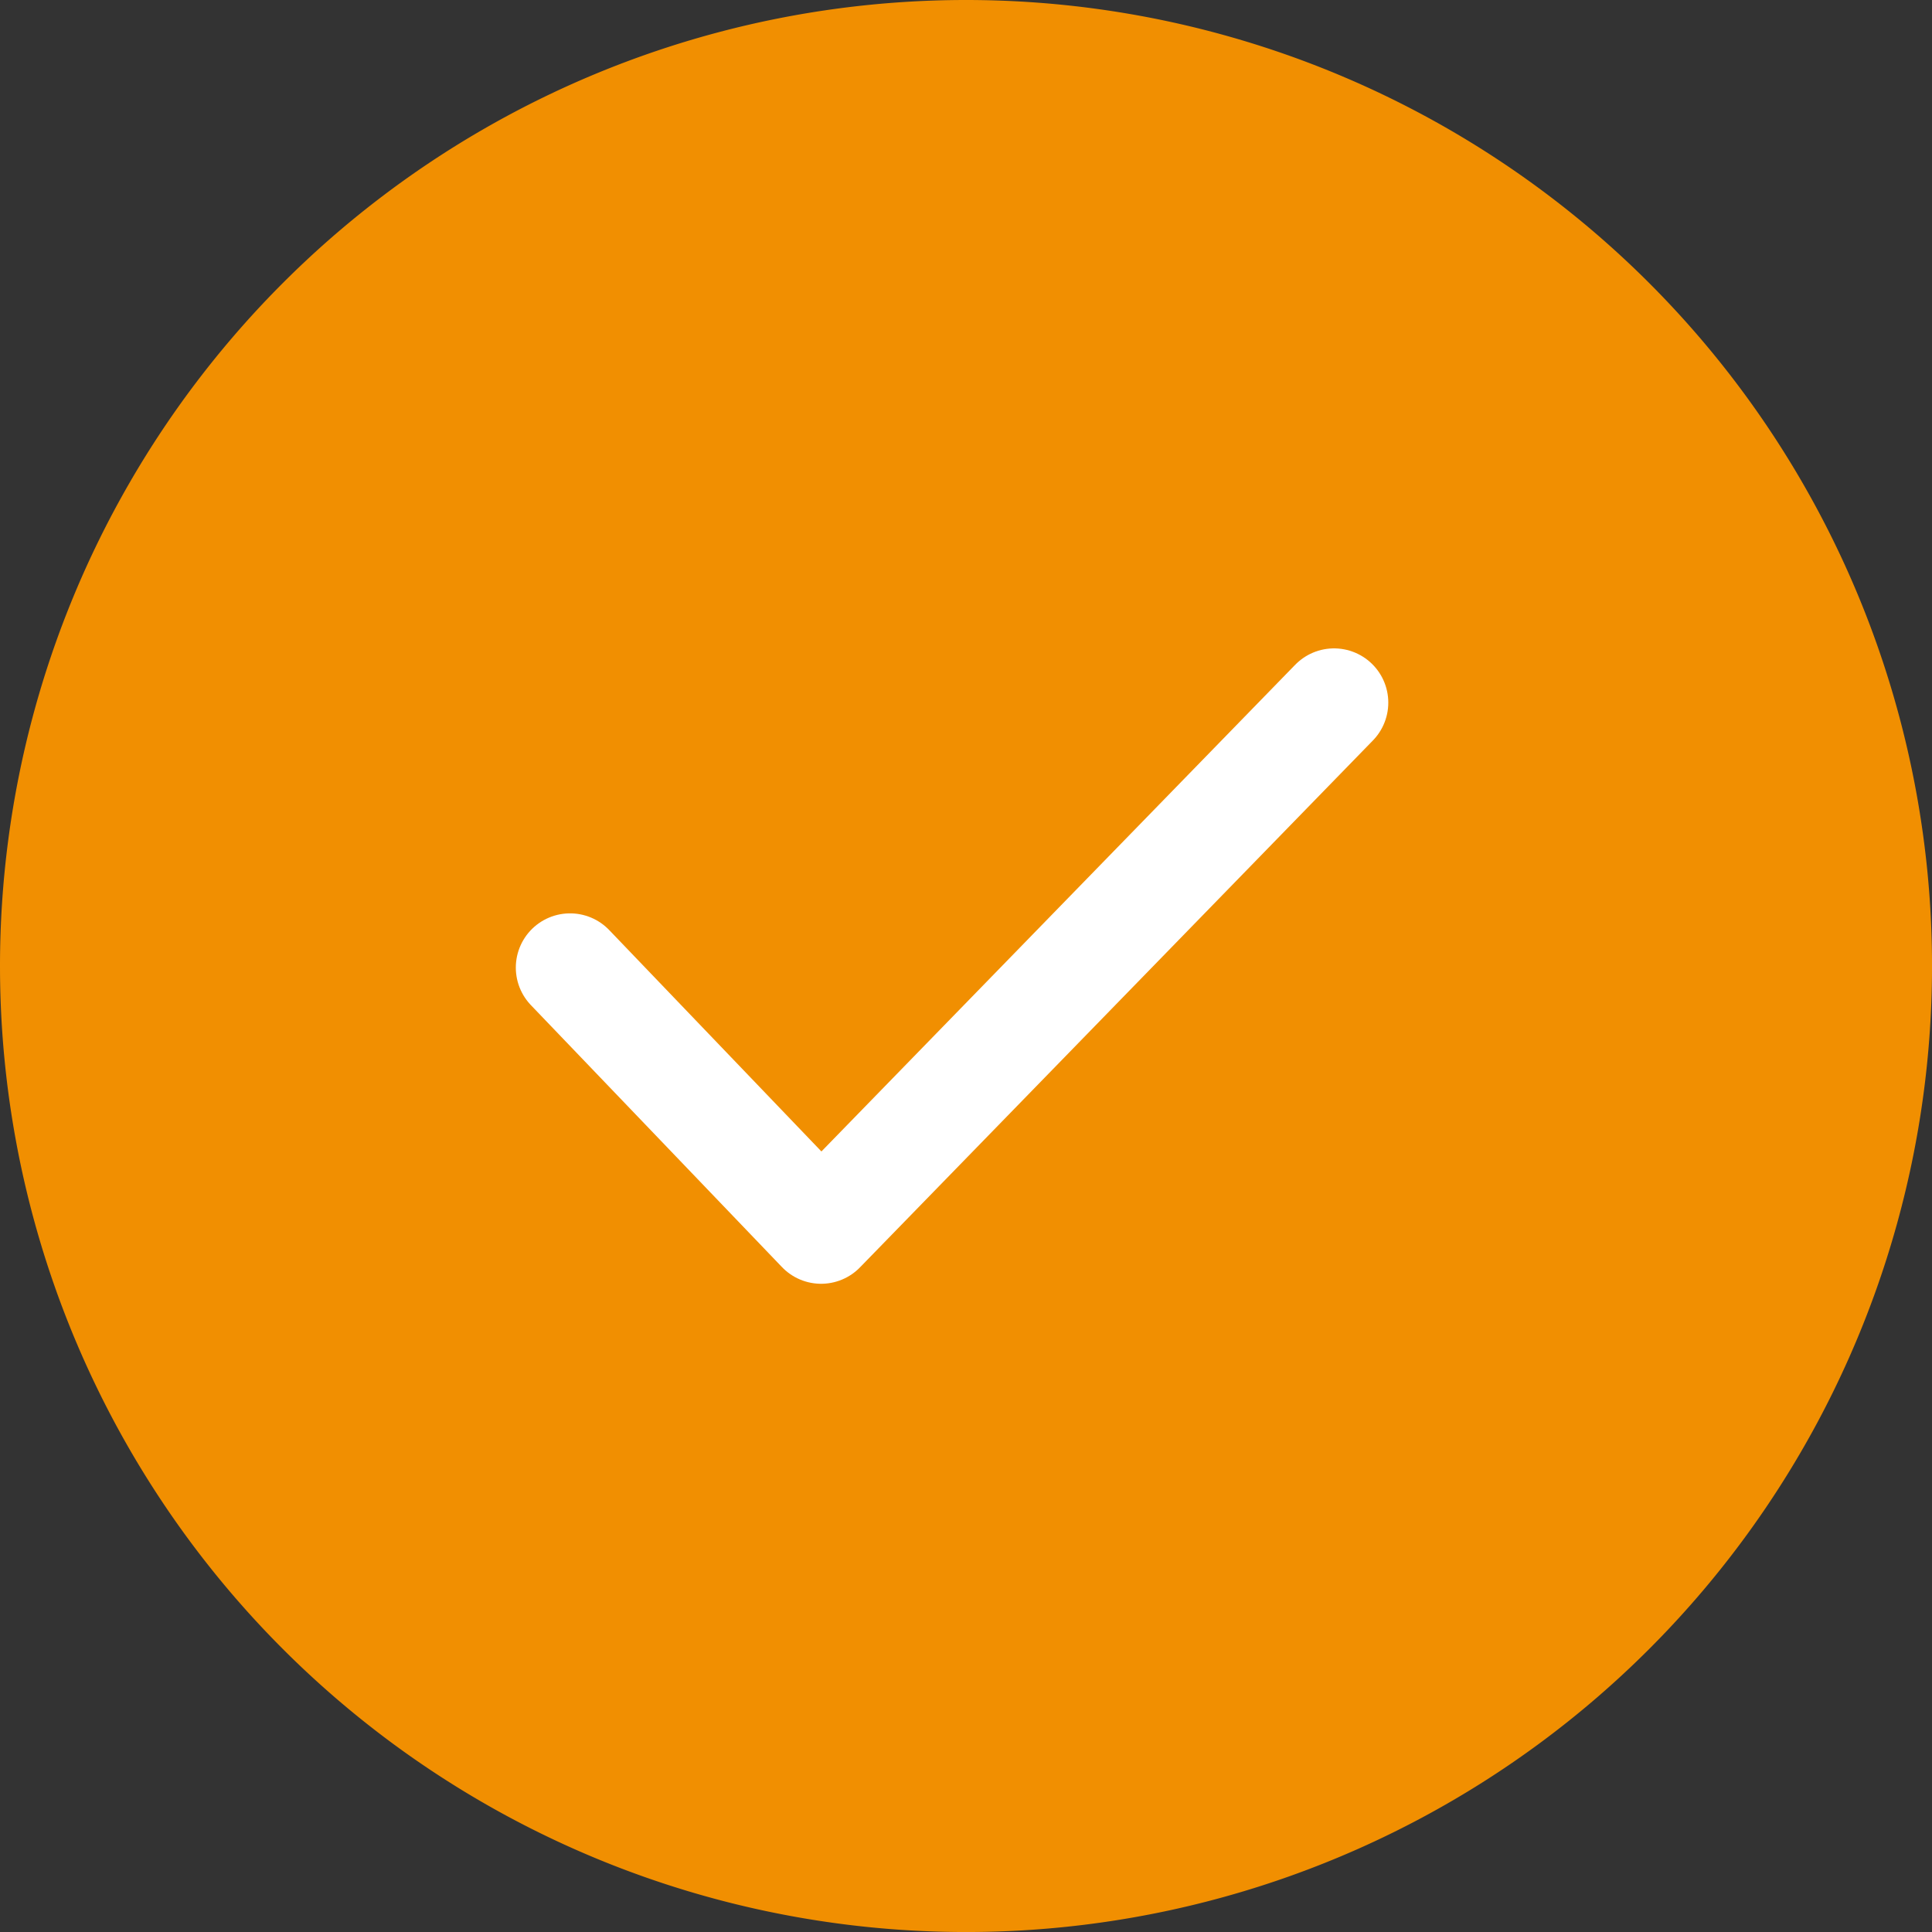 <svg id="Icon_-_Check" data-name="Icon - Check" xmlns="http://www.w3.org/2000/svg" width="62.333" height="62.333" viewBox="0 0 62.333 62.333">
  <rect x="0" y="0" width="62.333" height="62.333" fill="#333333" stroke="none"/>
  <path id="Trazado_1441" data-name="Trazado 1441" d="M31.167,0A31.167,31.167,0,1,1,0,31.167,31.167,31.167,0,0,1,31.167,0Z" fill="#f18f01"/>
  <path id="Trazado_1440" data-name="Trazado 1440" d="M327.167,4574.051l8.1,8.451,16.549-17" transform="translate(-308.775 -4542.833)" fill="none" stroke="#fff" stroke-linecap="round" stroke-linejoin="round" stroke-width="3.5"/>
</svg>
